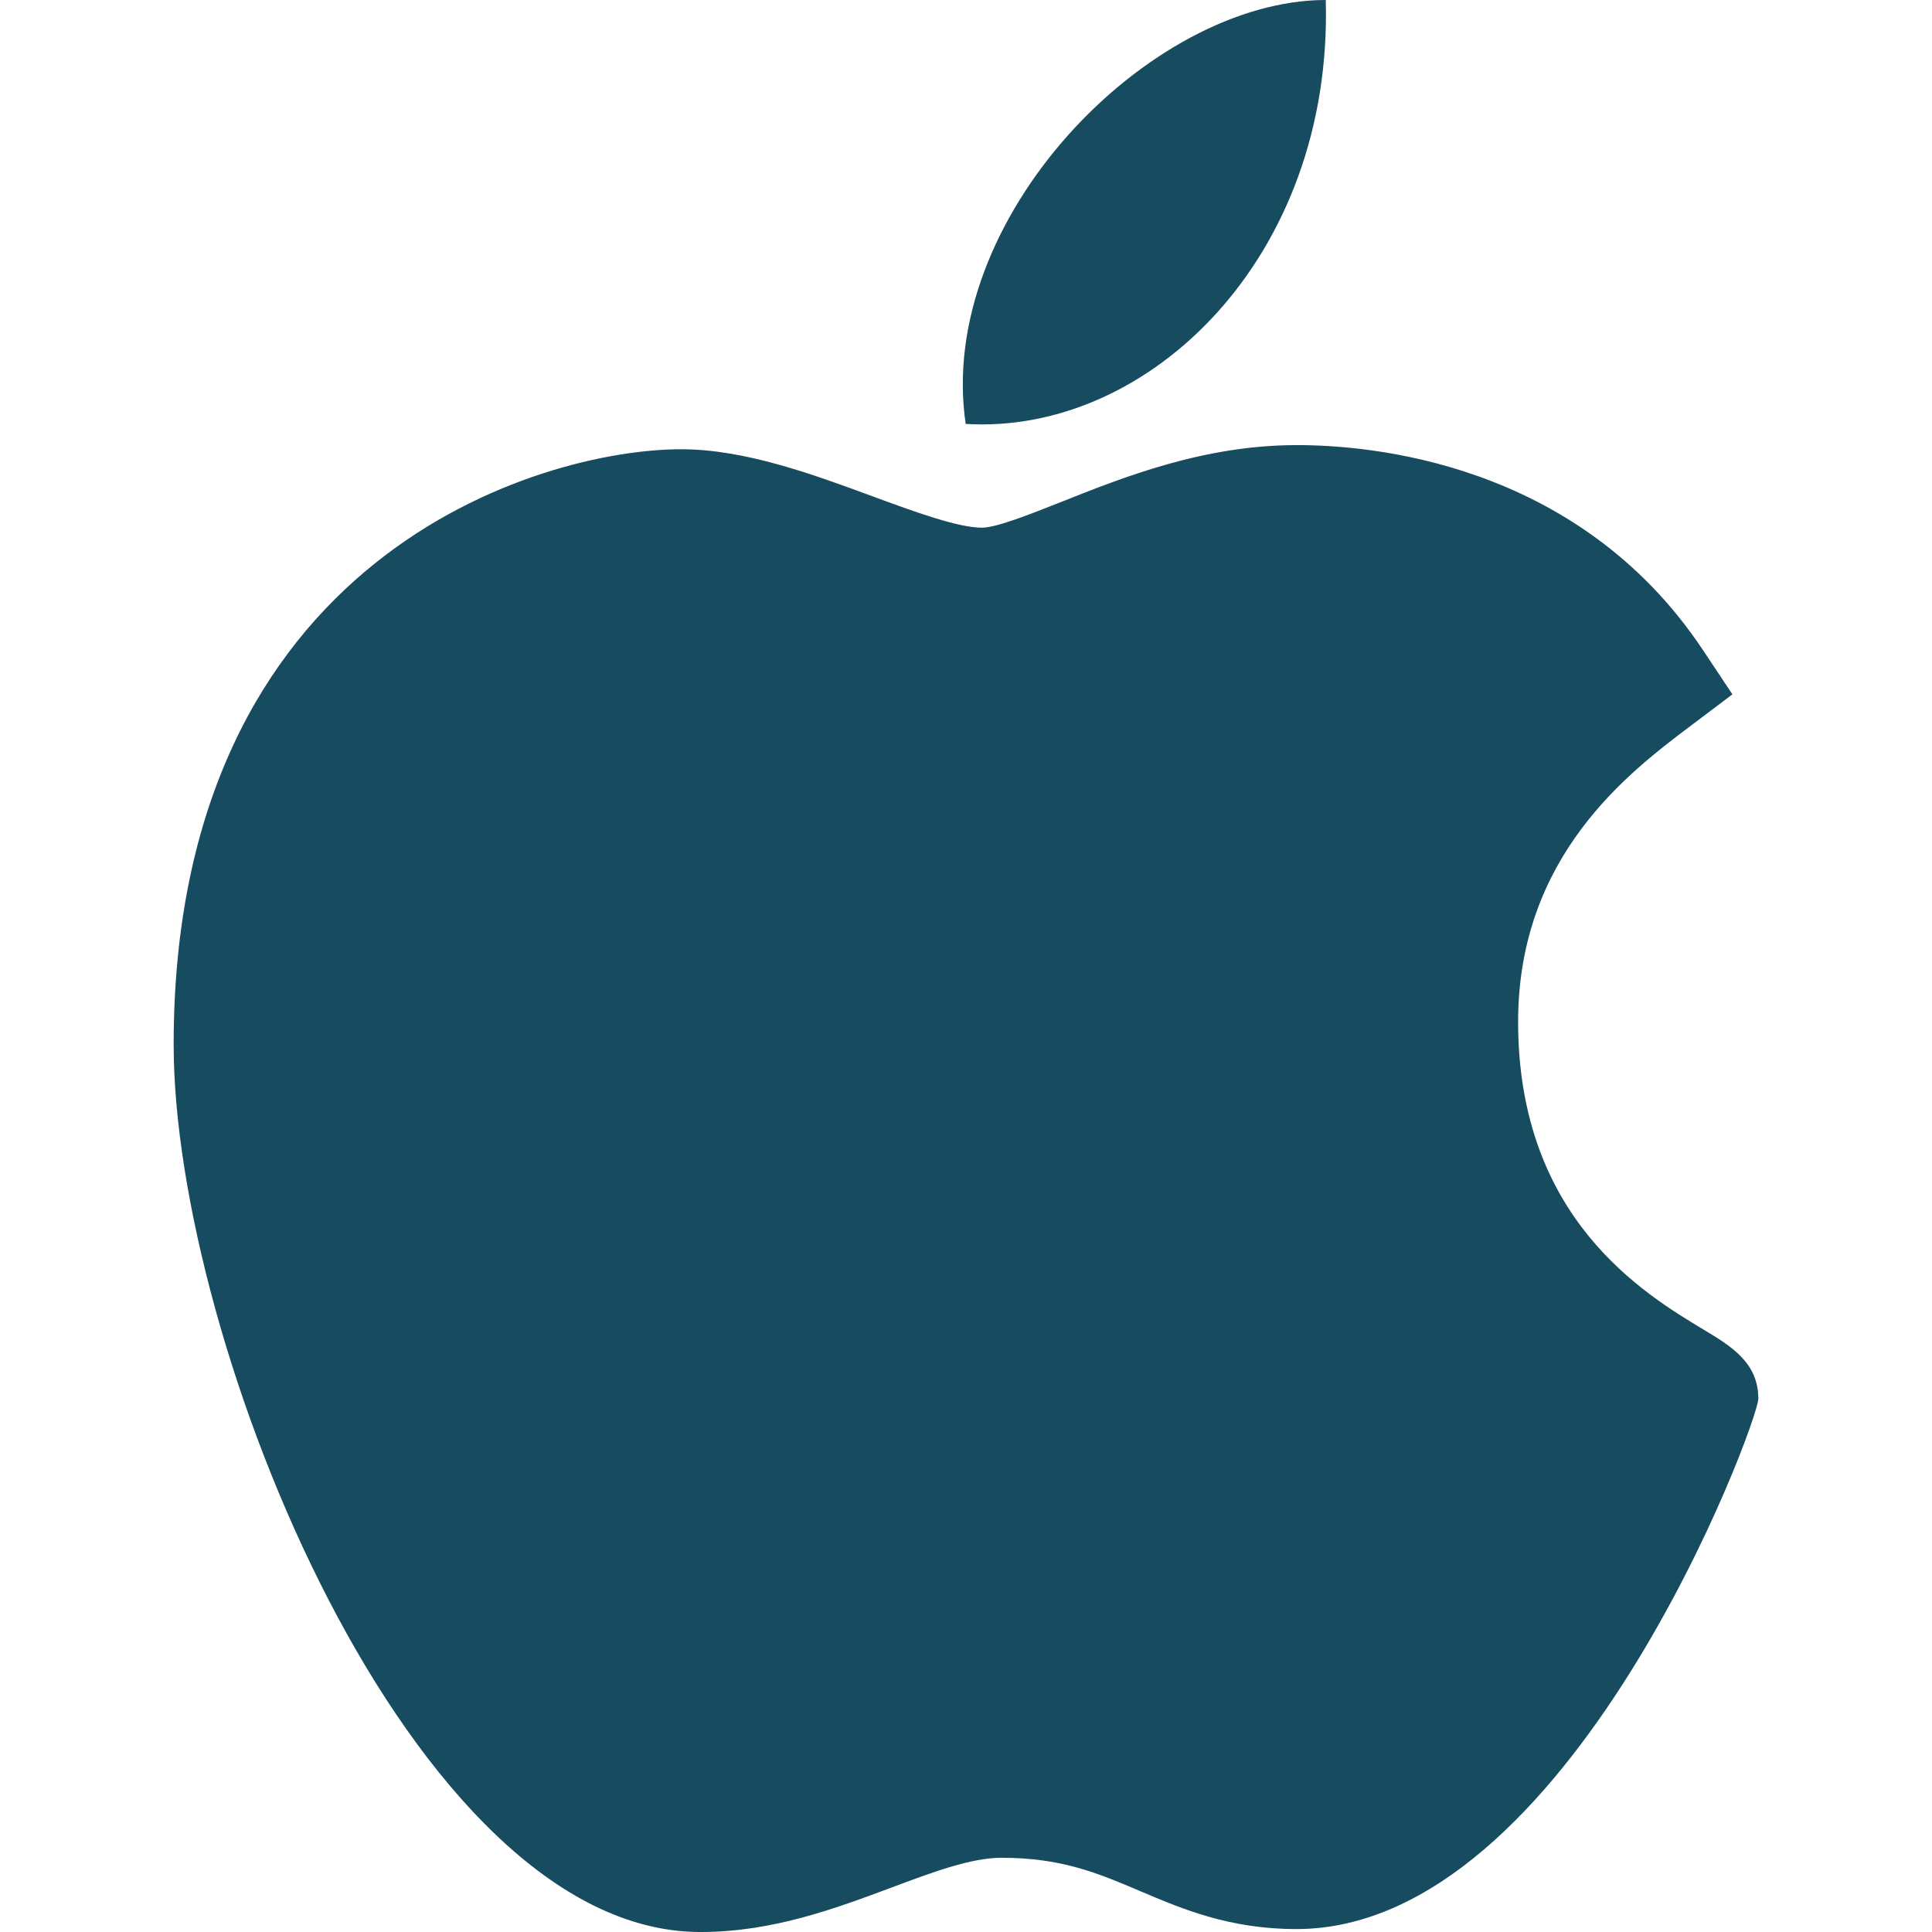 <svg width="172" height="172" viewBox="0 0 172 172" fill="none" xmlns="http://www.w3.org/2000/svg">
<path d="M62.234 172C36.635 171.853 15.46 119.597 15.46 92.984C15.46 49.513 48.072 39.995 60.64 39.995C66.304 39.995 72.352 42.22 77.686 44.188C81.416 45.561 85.274 46.978 87.42 46.978C88.704 46.978 91.73 45.773 94.402 44.715C100.101 42.446 107.192 39.627 115.449 39.627H115.498C121.664 39.627 140.359 40.98 151.598 57.858L154.231 61.815L150.442 64.674C145.029 68.758 135.153 76.209 135.153 90.967C135.153 108.446 146.338 115.168 151.712 118.401C154.084 119.828 156.539 121.3 156.539 124.518C156.539 126.619 139.768 171.739 115.415 171.739C109.455 171.739 105.243 169.948 101.528 168.369C97.768 166.769 94.525 165.391 89.166 165.391C86.45 165.391 83.015 166.676 79.378 168.039C74.409 169.894 68.784 172 62.401 172H62.234ZM118.029 0C118.663 22.869 102.308 38.735 85.972 37.74C83.281 19.489 102.306 0 118.029 0Z" fill="#164B60"/>
</svg>
